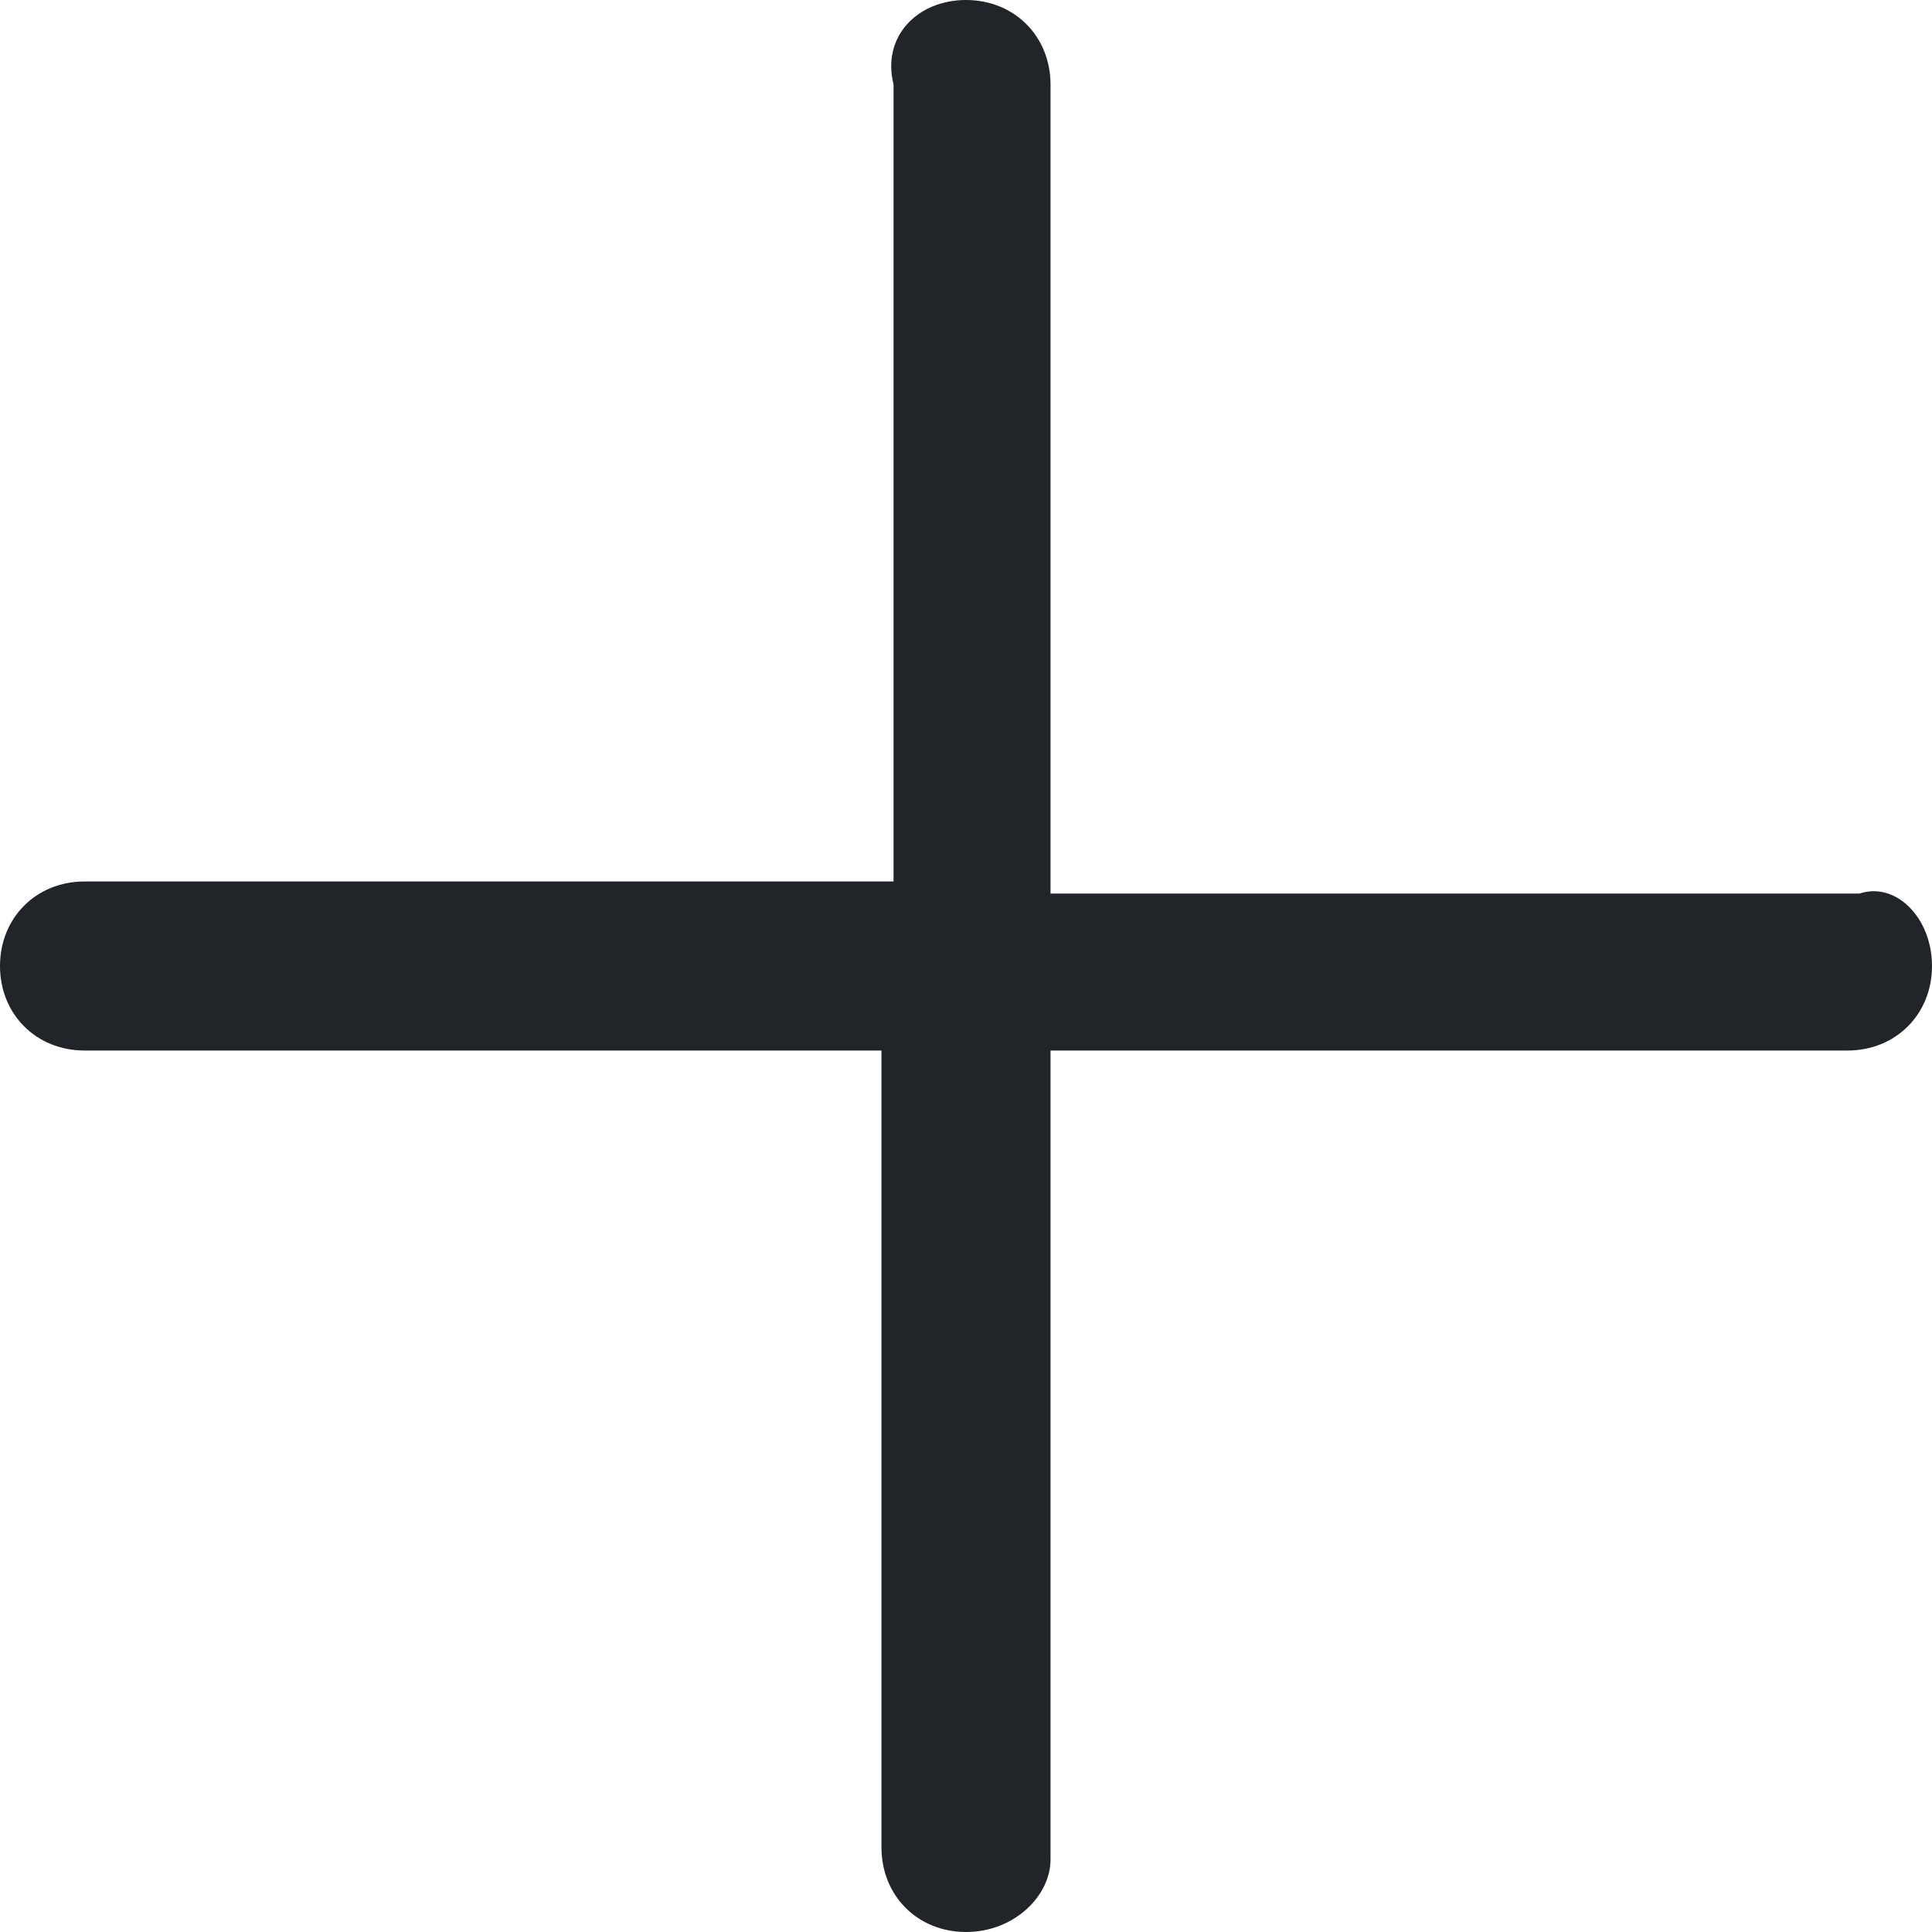<?xml version="1.0" encoding="utf-8"?>
<!-- Generator: Adobe Illustrator 26.0.3, SVG Export Plug-In . SVG Version: 6.00 Build 0)  -->
<svg version="1.1" id="Слой_1" xmlns="http://www.w3.org/2000/svg" xmlns:xlink="http://www.w3.org/1999/xlink" x="0px" y="0px"
	 viewBox="0 0 16 16" style="enable-background:new 0 0 16 16;" xml:space="preserve">
<style type="text/css">
	.st0{fill-rule:evenodd;clip-rule:evenodd;}
</style>
<path fill="#212529" class="st0" d="M8,0c0.4,0,0.7,0.3,0.7,0.7v6.7h6.7C15.7,7.3,16,7.6,16,8c0,0.4-0.3,0.7-0.7,0.7H8.7v6.7C8.7,15.7,8.4,16,8,16
	c-0.4,0-0.7-0.3-0.7-0.7V8.7H0.7C0.3,8.7,0,8.4,0,8c0-0.4,0.3-0.7,0.7-0.7h6.7V0.7C7.3,0.3,7.6,0,8,0z"/>
</svg>
